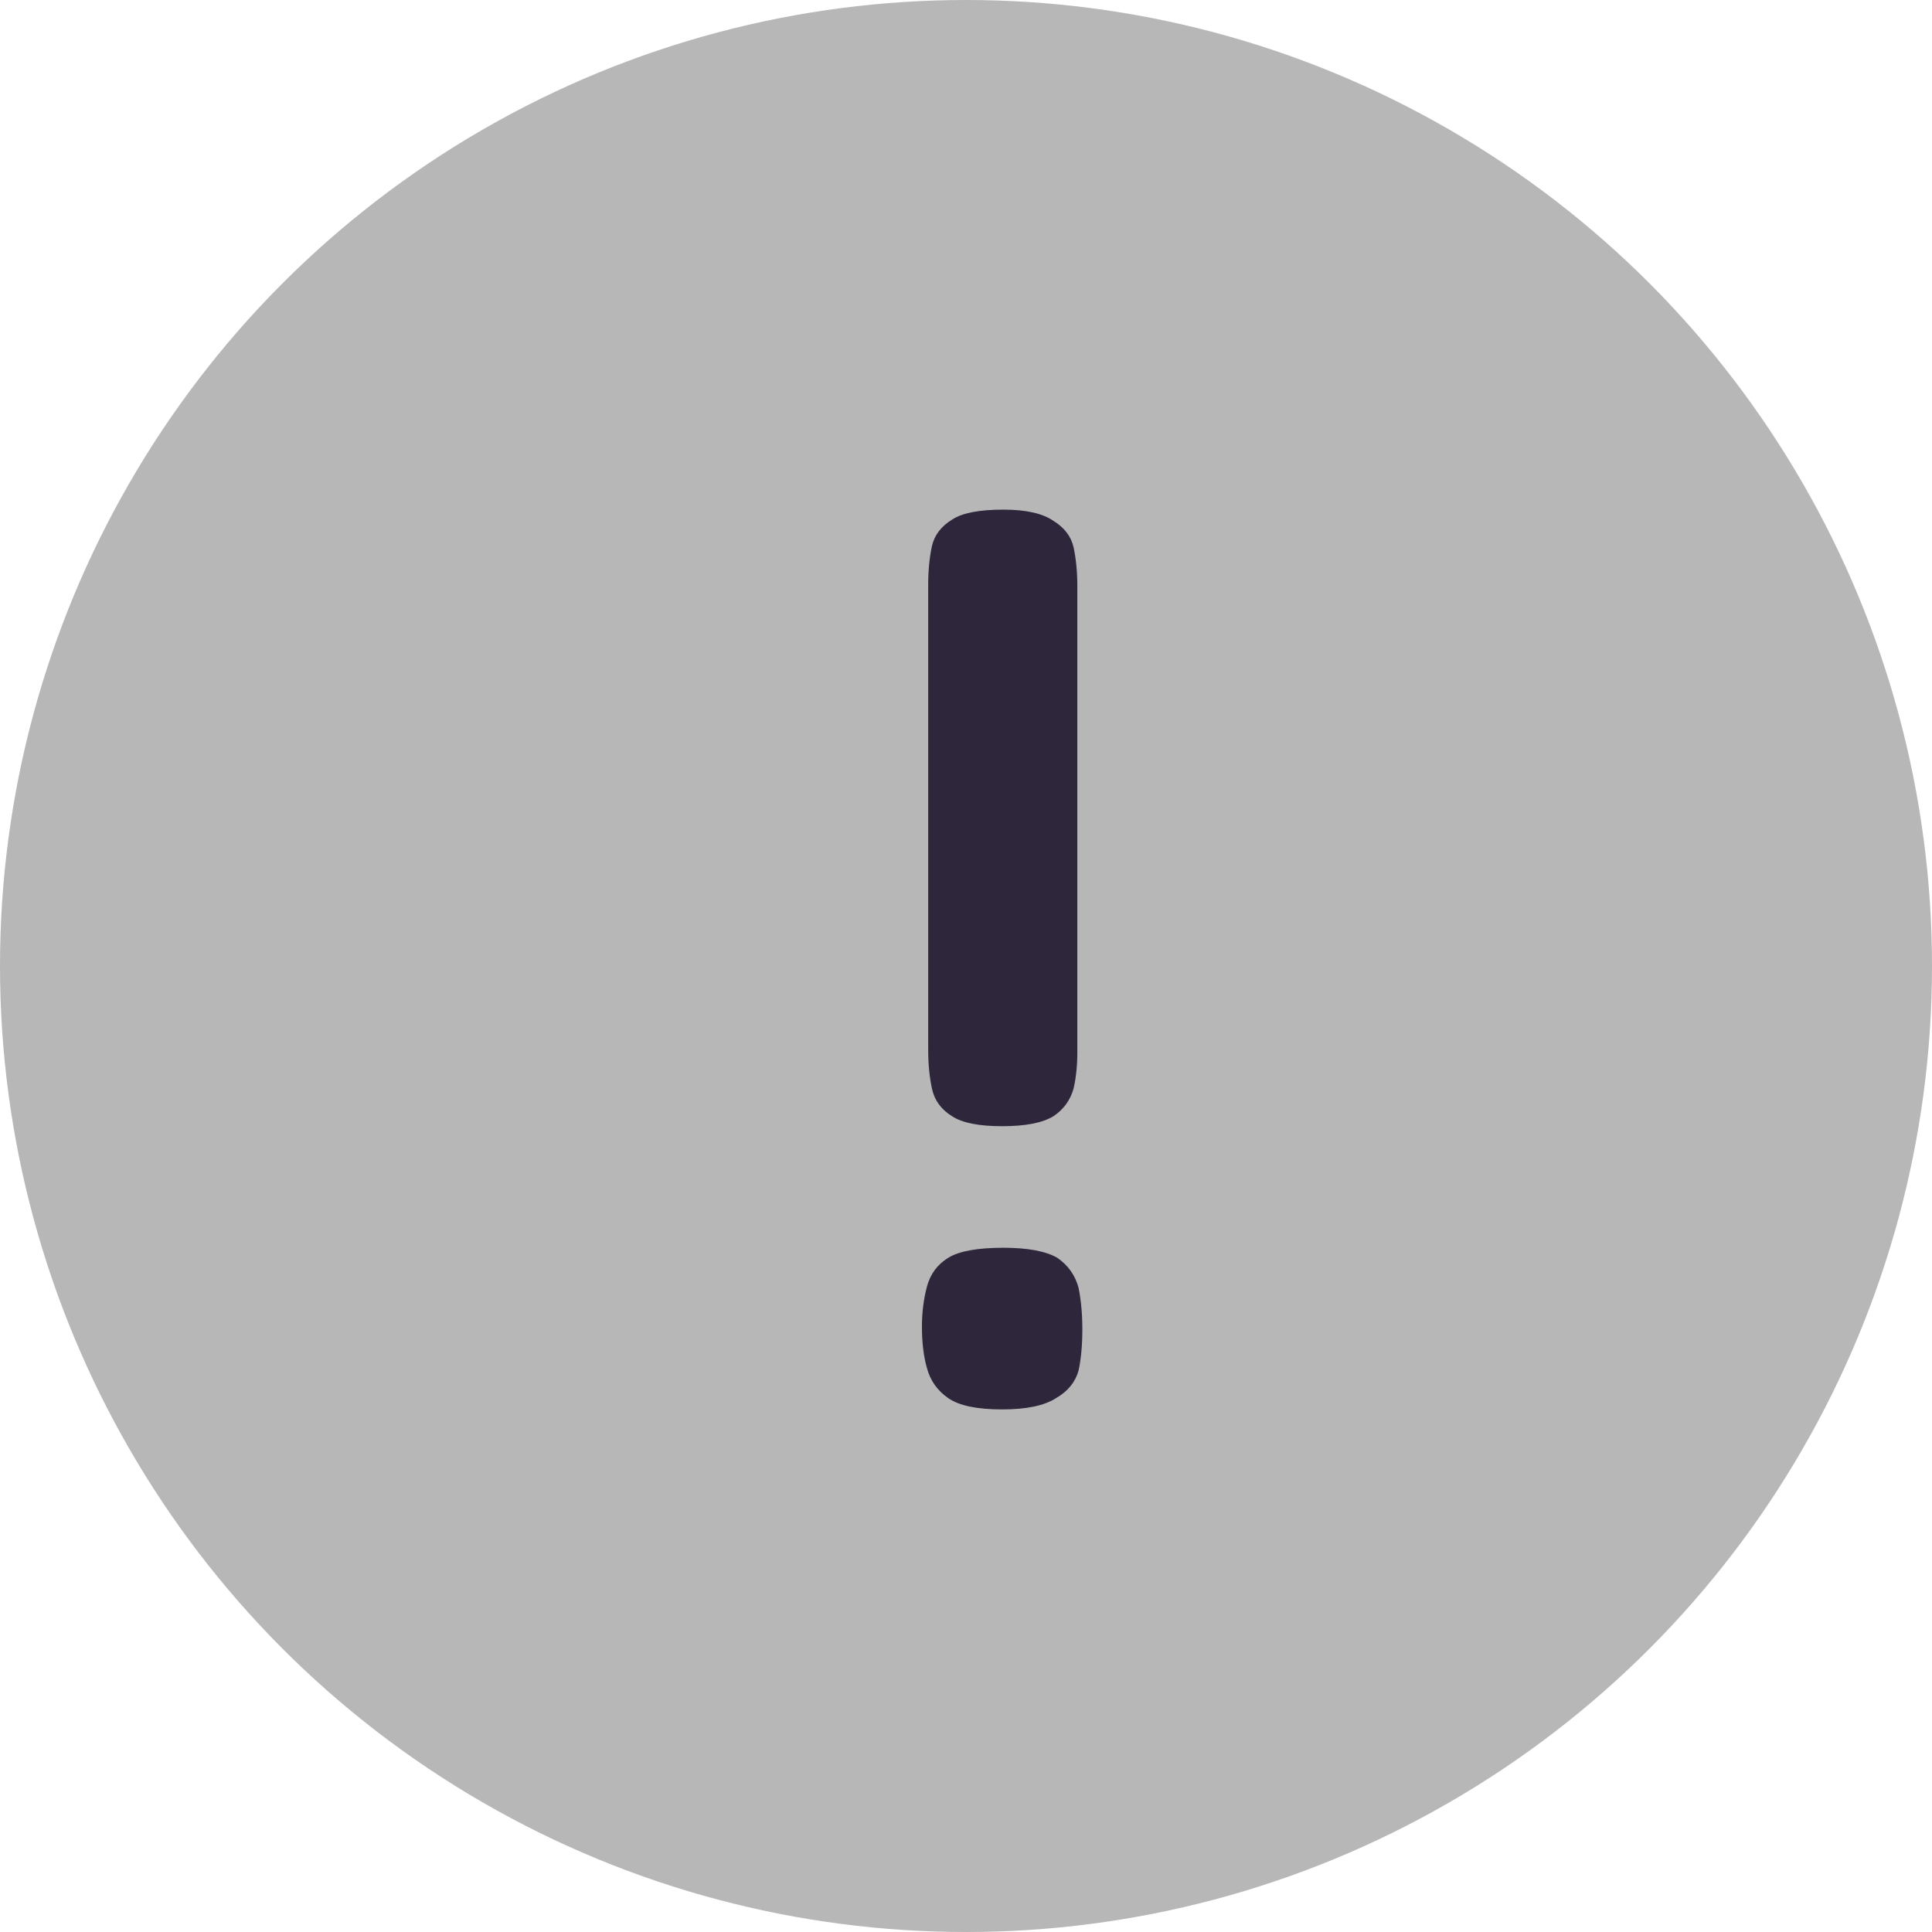 <svg width="37" height="37" viewBox="0 0 37 37" fill="none" xmlns="http://www.w3.org/2000/svg">
<circle cx="18.5" cy="18.5" r="18.5" fill="#B8B7B7"/>
<path d="M19.216 9.76C19.648 9.76 19.968 9.832 20.176 9.976C20.384 10.104 20.512 10.272 20.56 10.48C20.608 10.704 20.632 10.952 20.632 11.224L20.632 20.152C20.632 20.408 20.608 20.64 20.56 20.848C20.496 21.072 20.368 21.248 20.176 21.376C19.968 21.504 19.64 21.568 19.192 21.568C18.744 21.568 18.424 21.504 18.232 21.376C18.024 21.248 17.896 21.072 17.848 20.848C17.8 20.624 17.776 20.376 17.776 20.104L17.776 11.2C17.776 10.928 17.8 10.68 17.848 10.456C17.896 10.248 18.024 10.08 18.232 9.952C18.424 9.824 18.752 9.76 19.216 9.76ZM19.216 23.896C19.68 23.896 20.024 23.96 20.248 24.088C20.456 24.232 20.592 24.424 20.656 24.664C20.704 24.904 20.728 25.168 20.728 25.456C20.728 25.76 20.704 26.024 20.656 26.248C20.592 26.472 20.448 26.648 20.224 26.776C20 26.92 19.656 26.992 19.192 26.992C18.712 26.992 18.368 26.92 18.16 26.776C17.952 26.632 17.816 26.44 17.752 26.2C17.688 25.976 17.656 25.712 17.656 25.408C17.656 25.136 17.688 24.88 17.752 24.64C17.816 24.4 17.952 24.216 18.16 24.088C18.368 23.96 18.72 23.896 19.216 23.896Z" fill="#2E263B"/>
</svg>
